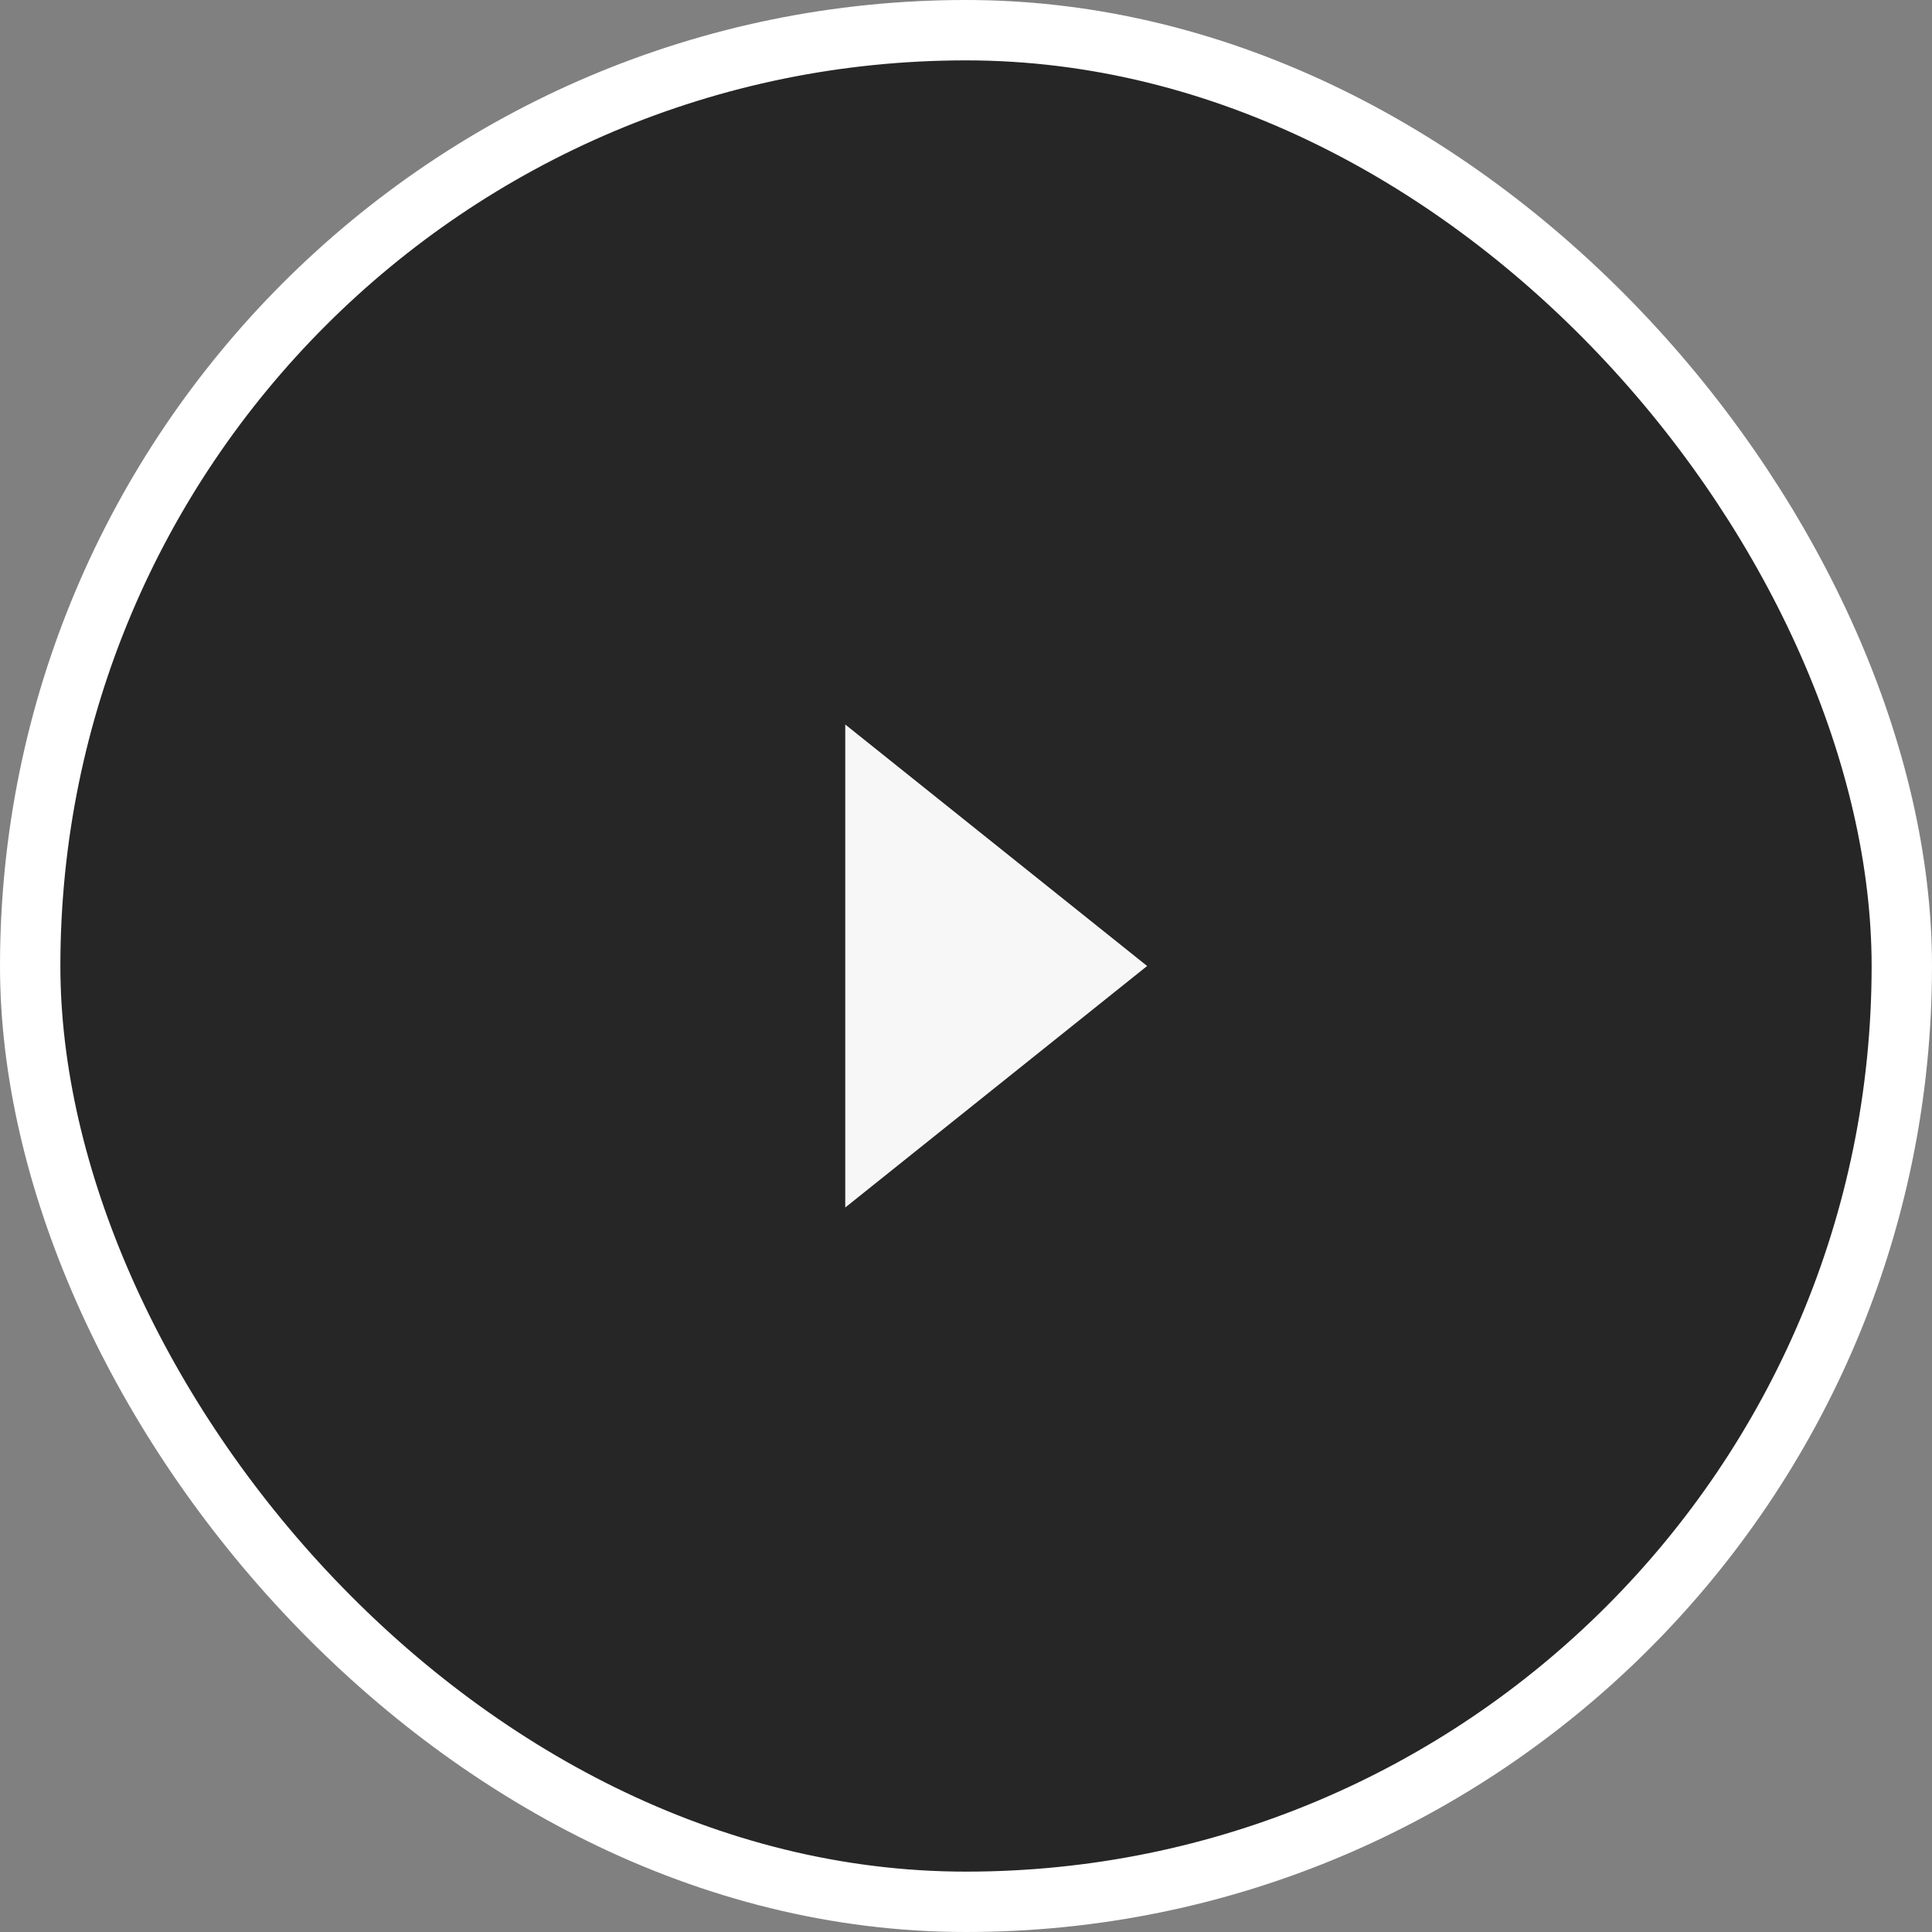 <svg width="64" height="64" viewBox="0 0 64 64" fill="none" xmlns="http://www.w3.org/2000/svg">
<rect x="0" y="0" width="64" height="64" fill="#808080" stroke="none"/>
<rect x="1" y="1" width="62" height="62" rx="31" fill="black" fill-opacity="0.7"/>
<rect x="1" y="1" width="62" height="62" rx="31" stroke="white" stroke-width="2"/>
<path fill-rule="evenodd" clip-rule="evenodd" d="M38 32L28 40V24L38 32Z" fill="#F7F7F7"/>
</svg>
